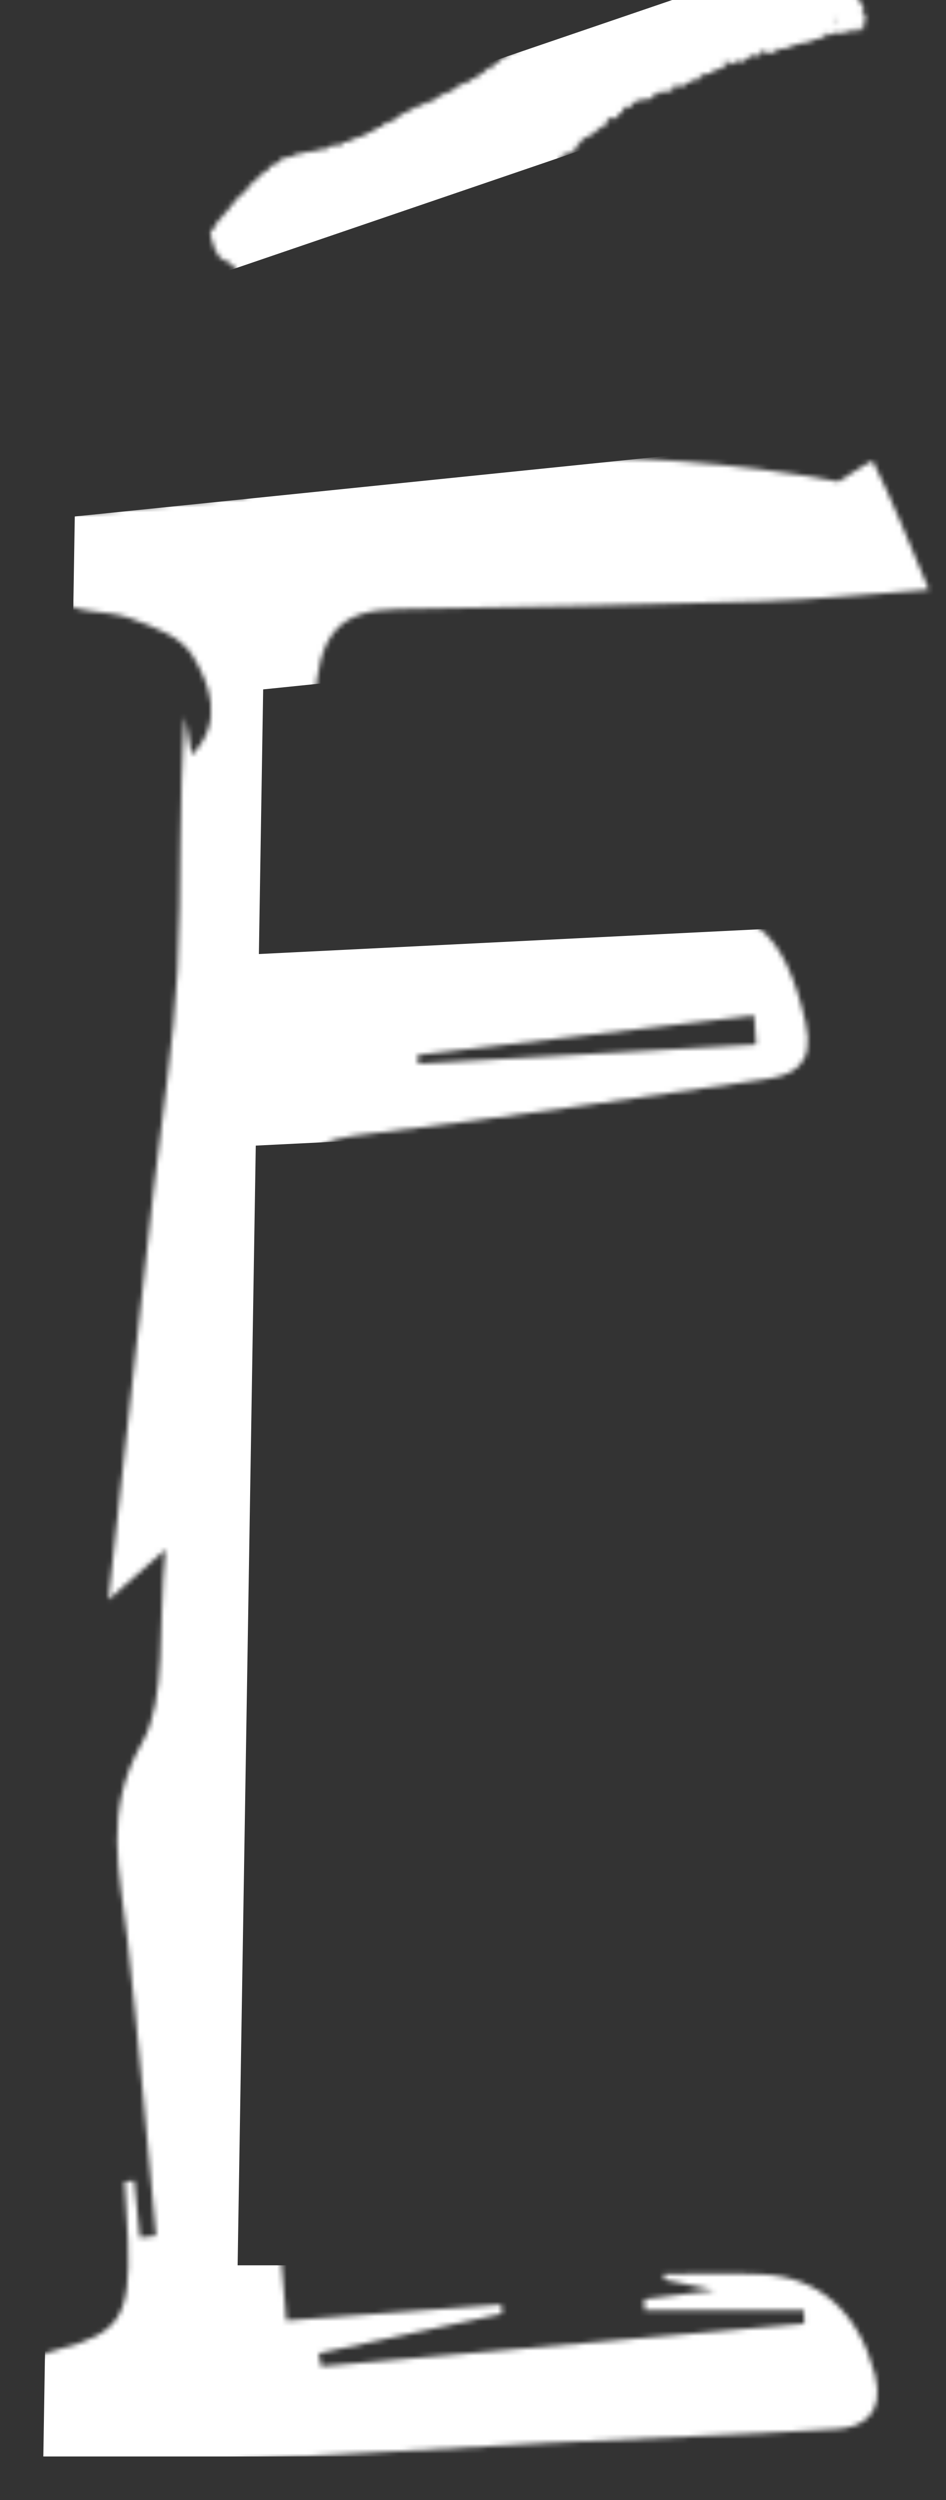 <svg width="193" height="510" viewBox="0 0 193 510" fill="none" xmlns="http://www.w3.org/2000/svg">
<rect x="0" y="0" width="193" height="510" fill="#333333" stroke="none"/>
<g clip-path="url(#clip0_5983_64766)">
<mask id="mask0_5983_64766" style="mask-type:luminance" maskUnits="userSpaceOnUse" x="-2" y="-8" width="197" height="517">
<path d="M194.043 -7.321H-1.387V508.513H194.043V-7.321Z" fill="white"/>
</mask>
<g mask="url(#mask0_5983_64766)">
<mask id="mask1_5983_64766" style="mask-type:alpha" maskUnits="userSpaceOnUse" x="1" y="-8" width="189" height="513">
<path d="M27.4 444.842C27.787 448.703 28.156 452.583 28.543 456.443C29.648 456.325 30.753 456.188 31.838 456.071C29.919 435.867 28.253 415.644 25.985 395.499C24.453 381.84 20.964 369.573 29.008 355.463C34.068 346.586 32.168 331.889 33.758 316.094C28.97 320.308 26.741 322.267 22.108 326.343C25.326 297.223 28.33 269.906 31.354 242.589C33.002 227.696 35.463 212.861 36.219 197.89C37.072 180.781 36.413 163.576 37.731 146.155C38.177 148.644 38.623 151.132 39.127 154.013C45.853 147.233 42.655 139.335 39.34 133.829C36.859 129.694 31.199 127.872 26.663 126.167C21.642 124.266 15.149 125.461 11.447 121.973C8.268 118.975 6.077 110.47 7.279 105.884C8.248 102.181 14.936 100.691 19.103 98.222C19.471 99.261 19.84 100.3 20.208 101.338C18.793 101.906 17.378 102.475 15.963 103.023C16.002 103.651 16.021 104.297 16.06 104.924C26.896 103.827 37.712 102.729 50.563 101.417C47.462 98.751 46.066 97.556 44.089 95.851C86.443 93.402 128.158 90.188 171.035 98.261C172.411 97.439 177.916 93.794 178.052 94.068C181.871 101.789 185.166 109.921 189.508 120.307C176.463 121.248 166.034 122.365 155.605 122.679C130.813 123.423 106.021 123.893 81.229 124.266C69.172 124.442 64.83 129.224 64.21 143.901C63.706 155.816 63.357 167.77 62.543 179.665C61.961 188.15 64.539 192.011 71.711 191.364C93.363 189.424 115.035 187.817 136.667 185.681C152.989 184.074 160.006 189.659 164.328 208.511C166.402 217.564 161.44 219.406 156.09 220.171C129.476 224.031 102.862 228.029 76.189 231.184C63.803 232.634 62.368 233.379 61.864 248.37C60.139 298.987 58.433 349.624 56.708 400.241C56.65 402.103 56.379 403.964 56.03 407.805C54.537 399.339 53.374 392.814 52.23 386.308C51.785 386.406 51.319 386.504 50.874 386.582C53.355 415.075 55.836 443.588 58.433 473.355C72.855 472.277 87.548 471.179 102.261 470.082C102.319 470.709 102.358 471.356 102.416 471.983C89.952 474.668 77.488 477.372 65.043 480.057C65.198 480.938 65.353 481.82 65.508 482.702C98.364 479.802 131.22 476.902 164.076 474.001C164.057 473.1 164.037 472.179 163.999 471.277H131.511C131.492 470.513 131.453 469.749 131.434 469.004C135.272 468.514 139.11 468.024 145.758 467.182C140.505 466.065 138.005 465.536 135.485 465.007C135.485 464.634 135.485 464.262 135.485 463.87C142.153 463.87 148.84 463.635 155.508 463.929C167.081 464.438 175.203 471.65 178.498 484.387C180.553 492.363 176.036 495.146 170.899 495.479C151.108 496.713 131.278 497.282 111.487 498.34C79.291 500.084 47.113 501.789 14.936 504.042C7.492 504.572 2.879 502.044 1.832 492.99C0.766 483.819 6.097 480.762 12.125 479.194C24.414 475.981 26.682 472.571 26.12 457.09C25.965 453.053 25.674 449.036 25.442 445.018C26.101 444.96 26.76 444.881 27.419 444.822L27.4 444.842ZM154.249 213.077C154.113 211.098 153.997 209.138 153.861 207.159C130.988 209.843 108.115 212.528 85.241 215.213C85.261 215.801 85.3 216.389 85.319 216.996C108.289 215.683 131.278 214.39 154.249 213.077Z" fill="white"/>
<path d="M160.141 -7.008C160.005 -6.498 159.385 -6.812 158.997 -6.733C158.764 -6.675 158.551 -6.577 158.26 -6.596C157.97 -6.616 157.504 -6.792 158.028 -5.636C158.086 -5.519 158.067 -5.479 157.989 -5.538C157.912 -5.597 157.834 -5.695 157.776 -5.832C157.466 -6.577 157.388 -6.361 157.33 -6.342C157 -6.302 156.652 -6.263 156.38 -6.126C155.896 -5.852 155.198 -5.93 154.558 -5.91C154.287 -5.91 154.054 -5.852 153.821 -5.754C153.531 -5.656 153.318 -5.44 153.007 -5.381C152.62 -5.323 152.077 -5.538 151.767 -5.362C151.36 -5.107 150.953 -4.872 150.41 -4.891C150.022 -4.891 149.906 -4.48 149.383 -4.715C148.975 -4.911 148.917 -4.499 148.627 -4.519C148.22 -4.539 147.832 -4.519 147.522 -4.362C147.153 -4.166 146.475 -4.48 146.378 -3.853C146.339 -3.637 145.874 -4.225 145.758 -4.166C145.486 -4.049 145.196 -4.01 144.905 -3.931C144.866 -3.931 144.75 -3.97 144.866 -3.774C145.312 -2.991 145.002 -3.382 144.789 -3.578C144.071 -4.245 144.033 -3.892 144.672 -2.795C144.614 -2.755 144.401 -2.951 144.304 -3.128C143.819 -4.147 143.684 -3.872 143.664 -3.833C143.606 -3.657 143.412 -3.735 143.257 -3.716C142.559 -3.657 141.9 -3.52 141.241 -3.382C141.144 -3.382 141.144 -3.167 140.989 -3.226C140.272 -3.539 140.001 -3.108 139.477 -3.108C139.012 -3.108 138.586 -3.01 138.256 -2.775C137.907 -2.52 137.151 -2.912 137.171 -2.089C137.171 -1.972 137.112 -1.991 136.996 -2.07C136.298 -2.618 136.066 -2.363 135.833 -2.148C135.581 -1.913 135.077 -2.109 134.845 -1.834C134.631 -1.58 133.953 -2.03 134.147 -1.129C134.147 -1.07 134.147 -1.051 134.108 -1.07C133.585 -1.717 133.72 -1.188 133.488 -1.286C132.79 -1.638 132.964 -0.58 132.286 -0.894C131.918 -1.07 132.208 -0.227 131.801 -0.463C131.452 -0.659 131.297 -0.58 131.22 -0.384C131.065 -0.012 130.658 -0.051 130.386 0.145C130.192 0.302 129.785 0.184 129.591 0.38C129.456 0.517 129.223 0.498 129.184 0.772C129.165 1.027 129.01 0.948 128.777 0.772C128.642 0.694 128.603 0.772 128.584 0.87C128.467 1.223 128.021 1.085 127.789 1.262C127.576 1.438 127.227 1.379 126.936 1.438C126.471 1.517 126.122 1.771 125.812 2.104C125.54 2.398 124.804 1.987 124.842 2.81C124.842 2.908 124.784 2.947 124.552 2.634C124.358 2.359 124.319 2.418 124.358 2.516C124.513 3.163 123.989 2.732 123.815 2.83C123.389 3.045 122.691 2.83 122.342 3.182C122.07 3.457 121.276 2.928 121.47 3.907C121.47 3.966 121.392 3.927 121.315 3.868C120.946 3.515 120.869 3.653 120.733 3.692C120.229 3.868 119.783 4.123 119.202 4.182C119.085 4.182 119.144 4.554 118.969 4.436C118.291 4.005 118.155 4.436 117.942 4.75C117.884 4.848 117.787 4.887 117.593 4.75C117.38 4.593 117.283 4.593 117.186 4.652C116.643 5.005 115.848 4.985 115.383 5.475C115.305 5.553 115.17 5.573 114.976 5.475C114.705 5.357 114.569 5.495 114.511 5.71C114.511 5.769 114.491 5.789 114.414 5.749C113.987 5.514 113.813 5.71 113.658 5.945C113.406 6.337 112.882 6.298 112.495 6.474C112.282 6.592 111.894 6.474 111.778 6.729C111.564 7.258 111.022 7.258 110.595 7.435C110.072 7.67 109.49 7.846 109.044 8.199C108.851 8.356 108.773 8.748 108.424 8.61C107.823 8.356 107.804 9.002 107.377 9.042C106.718 9.1 106.137 9.335 106.001 10.198C106.001 10.217 105.943 10.198 105.885 10.139C105.536 9.747 105.575 10.002 105.458 10.002C105.245 10.021 105.303 10.433 105.09 10.433C104.586 10.433 104.47 11.021 103.966 11.04C103.501 11.04 103.326 11.511 102.938 11.648C102.531 11.785 102.279 12.157 101.911 12.353C101.737 12.451 101.756 12.863 101.504 12.863C100.942 12.863 100.69 13.294 100.38 13.666C100.283 13.784 100.632 14.607 99.973 13.803H99.953C99.779 14.019 99.43 13.98 99.236 14.176C99.062 14.372 98.965 14.705 98.693 14.764C98.306 14.842 98.131 15.254 97.724 15.332C97.608 15.351 97.763 15.783 97.569 15.704C97.278 15.606 96.852 15.273 97.143 16.057C97.181 16.135 97.181 16.233 97.143 16.214C96.639 15.763 96.677 16.214 96.406 16.135C95.98 16.037 95.825 16.37 95.669 16.665C95.573 16.86 95.379 16.998 95.185 16.939C94.855 16.86 94.681 16.998 94.448 17.096C94.332 17.154 94.196 17.174 94.138 17.291C93.983 17.683 93.266 17.233 93.208 17.781C93.169 18.095 92.936 18.154 92.723 18.213C92.277 18.35 91.831 18.487 91.541 18.859C91.463 18.957 91.366 19.016 91.211 18.996C90.649 18.938 90.378 19.349 89.932 19.467C89.467 19.584 89.311 20.153 88.749 20.133C88.478 20.133 88.594 20.682 88.323 20.662C87.935 20.662 87.606 20.721 87.296 20.819C87.179 20.858 87.354 21.328 87.102 21.152C86.559 20.741 86.617 21.328 86.171 21.093C86.016 21.015 86.036 21.23 86.113 21.485C86.23 21.916 86.346 22.367 85.745 21.681C85.59 21.524 85.512 21.524 85.454 21.544C85.105 21.74 84.776 21.975 84.369 22.093C84.194 22.151 84.155 22.426 83.962 22.426C83.574 22.426 83.38 22.7 83.07 22.818C82.663 22.974 82.256 23.112 81.907 23.347C81.403 23.68 80.957 24.072 80.492 24.444C80.24 24.66 79.871 24.679 79.581 24.797C79.387 24.875 79.348 25.248 79.019 25.091C78.65 24.934 78.767 25.444 78.418 25.326C77.875 25.13 78.108 26.11 77.565 25.973C77.197 25.875 76.945 26.012 76.789 26.247C76.479 26.717 75.82 26.698 75.413 27.031C75.161 27.247 74.715 27.148 74.483 27.403C74.289 27.599 74.231 28.011 73.843 27.893C73.223 27.697 73.106 28.285 72.564 28.207C72.021 28.128 71.943 28.795 71.304 28.599C71.091 28.52 71.42 29.186 71.207 29.088C70.451 28.736 70.16 29.128 69.675 29.226C69.579 29.226 69.501 29.265 69.579 29.539C69.734 30.029 69.675 30.186 69.171 29.657C68.881 29.363 68.803 29.441 68.784 29.598C68.784 29.716 68.784 29.853 68.668 29.774C68.047 29.383 67.97 29.872 67.543 29.774C67.252 29.716 67.349 30.206 67.039 30.088C66.807 30.009 66.632 30.009 66.652 30.323C66.652 30.637 66.574 30.774 66.128 30.421C65.663 30.049 65.527 30.245 65.566 30.676C65.566 30.793 65.624 30.931 65.43 30.715C64.926 30.166 64.888 30.362 65.004 30.774C65.062 30.97 65.082 31.068 64.888 30.891C64.578 30.578 64.539 30.735 64.364 30.656C64.015 30.499 64.112 31.048 63.802 30.95C62.988 30.715 62.62 31.224 61.922 31.185C61.36 31.166 61.088 31.577 60.487 31.518C59.906 31.44 59.751 32.008 59.247 32.028C58.782 32.047 58.355 32.165 57.929 32.243C57.657 32.302 57.367 32.322 57.25 32.577C57.095 32.871 57.095 33.38 56.63 33.204C56.145 33.027 56.417 33.968 55.738 33.478C55.719 33.459 55.738 33.556 55.738 33.615C55.738 33.811 55.603 33.752 55.525 33.811C55.234 34.007 54.537 33.654 55.06 34.948C55.079 35.007 55.041 35.046 55.002 35.007C54.44 34.38 54.401 34.693 54.265 34.771C53.858 35.007 53.587 35.438 53.218 35.712C52.831 35.986 52.598 36.516 52.152 36.731C51.9 36.849 51.842 37.26 51.551 37.319C50.834 37.456 50.737 38.456 50.214 38.867C50.059 39.004 49.807 39.004 49.807 39.416C49.807 39.631 49.419 39.416 49.303 39.553C48.973 39.925 48.663 40.317 48.314 40.631C47.578 41.277 47.093 42.277 46.415 43.002C46.26 43.159 46.143 43.374 45.93 43.472C45.562 43.668 45.484 44.276 45.116 44.491C44.767 44.687 44.593 45.118 44.302 45.373C44.069 45.549 44.05 46.02 43.875 46.274C43.643 46.608 43.275 46.784 43.081 47.196C42.984 47.411 42.732 47.431 43.023 48.195C43.216 48.704 43.333 49.194 43.43 49.625C43.507 49.998 43.798 50.605 43.895 50.997C43.953 51.272 44.341 51.899 44.709 52.31C45.213 52.859 45.62 53.114 45.814 53.114C46.163 53.114 46.706 53.447 47.384 54.133C47.946 54.681 48.508 55.269 49.012 55.72C49.439 56.092 50.078 56.837 50.253 56.837C50.582 56.817 51.358 57.523 51.416 57.052C51.416 56.915 51.687 56.974 52.152 57.562C52.346 57.797 52.501 57.895 52.346 57.601C52.017 56.954 52.385 57.15 52.501 57.17C52.928 57.17 53.471 57.405 53.839 57.327C54.091 57.268 54.478 57.386 54.517 57.092C54.575 56.798 54.808 56.915 55.138 57.092C55.215 57.131 55.293 57.209 55.273 57.092C55.196 56.602 55.68 56.896 55.777 56.66C55.913 56.347 56.611 56.856 56.727 56.484C56.766 56.367 56.688 56.073 56.863 56.112C57.58 56.269 58.065 56.092 58.336 55.583C58.452 55.367 58.743 55.406 58.84 55.171C59.014 54.72 59.751 55.093 59.809 54.446C59.809 54.289 59.906 54.172 60.08 54.191C60.681 54.27 61.011 53.937 61.321 53.584C61.457 53.427 61.534 53.153 61.786 53.192C62.31 53.309 62.6 53.074 63.046 53.055C63.395 53.055 63.647 52.839 63.977 52.8C64.267 52.761 64.461 52.604 64.713 52.486C65.159 52.31 65.469 51.918 66.07 51.997C66.923 52.094 67.369 51.565 68.086 51.428C68.59 51.33 68.958 51.017 69.501 50.958C69.772 50.938 70.276 51.193 70.257 50.801C70.218 50.213 70.936 50.84 71.052 50.488C71.149 50.194 71.769 50.605 72.04 50.507C72.157 50.468 72.157 50.233 72.35 50.311C72.893 50.527 72.99 50.076 73.455 50.194C73.979 50.311 74.192 49.939 74.657 49.998C74.89 50.017 75.084 49.998 75.219 49.88C75.413 49.684 75.646 49.547 76.189 49.919C76.363 50.037 76.499 50.076 76.518 49.978C76.615 49.567 77.022 49.645 77.526 49.861C78.049 50.096 78.03 49.488 78.553 49.763C78.805 49.88 78.709 49.449 78.941 49.567C79.426 49.802 79.949 50.135 79.775 49.39C79.775 49.351 79.813 49.39 79.852 49.39C80.22 49.606 80.647 49.919 80.434 49.253C80.376 49.077 80.511 49.194 80.666 49.331C80.976 49.665 81.093 49.645 81.248 49.645C81.558 49.684 81.674 49.429 82.004 49.508C82.546 49.625 82.895 49.469 83.302 49.351C83.923 49.175 84.485 48.9 85.125 48.763C85.357 48.724 85.609 48.665 85.861 48.646C86.113 48.646 86.307 48.528 86.617 48.606C87.063 48.724 87.392 48.646 87.606 48.391C87.703 48.273 88.148 48.744 88.129 48.469C88.09 47.92 88.653 48.234 88.594 47.666C88.555 47.274 89.156 47.92 89.292 47.823C89.564 47.646 90.009 47.744 90.067 47.254C90.087 47.019 90.3 46.98 90.591 47.156C91.25 47.548 90.882 46.392 91.463 46.666V46.627C91.715 46.686 91.463 46.078 91.696 46.059C91.851 46.059 92.103 46.196 92.239 46.157C92.607 46.039 92.956 45.902 93.305 45.745C93.363 45.726 93.421 45.667 93.324 45.471C93.091 44.922 93.266 44.824 92.975 44.197C92.82 43.844 93.014 43.962 93.246 44.295C93.789 45.04 93.809 44.785 93.964 44.805C94.041 44.805 94.002 44.628 94.138 44.707C94.7 45.001 95.049 44.942 95.34 44.785C95.437 44.726 95.476 44.648 95.301 44.256C95.127 43.884 95.069 43.648 95.476 44.158C95.592 44.295 95.689 44.374 95.669 44.295C95.573 43.786 96.057 44.178 96.232 44.08C96.639 43.844 96.755 43.178 97.317 43.159C97.782 43.139 98.189 43.022 98.519 42.786C98.945 42.473 99.43 42.238 99.469 41.375C99.469 41.277 99.546 41.258 99.76 41.532C100.147 42.022 100.147 41.865 100.263 41.865C100.535 41.865 100.671 41.65 100.826 41.473C100.961 41.317 101.562 41.924 101.504 41.513C101.446 41.023 102.105 41.513 101.659 40.533C101.64 40.493 101.679 40.474 101.717 40.513C102.241 40.964 102.357 40.768 102.512 40.572C102.938 40.082 103.811 40.298 104.334 39.945C104.625 39.749 105.342 40.18 104.838 38.847C104.819 38.789 104.896 38.808 104.954 38.847C105.497 39.239 105.769 39.2 105.924 39.004C106.234 38.612 106.66 38.358 107.106 38.181C107.513 38.005 108.172 38.201 108.114 37.319C108.114 37.299 108.133 37.319 108.172 37.319C108.948 37.946 108.87 37.221 109.064 36.966C109.2 36.79 109.335 36.535 109.548 36.516C109.936 36.476 110.207 36.222 110.595 36.182C110.963 36.143 111.312 36.045 110.808 34.771C110.731 34.556 110.808 34.556 110.983 34.771C111.545 35.516 111.603 35.3 111.642 35.105C111.7 34.595 112.437 35.105 112.456 34.517C112.456 34.321 112.359 33.89 112.689 34.125C113.076 34.399 112.979 33.89 113.348 34.125C113.483 34.223 113.425 34.007 113.309 33.733C113.231 33.576 113.134 33.321 113.173 33.341C113.619 33.596 113.542 33.027 113.871 33.106C114.336 33.204 114.356 33.106 114.162 32.263C114.162 32.204 114.181 32.165 114.239 32.224C114.511 32.498 114.549 32.498 114.317 32.008C114.084 31.558 114.278 31.636 114.511 31.812C114.608 31.891 114.821 32.185 114.801 32.087C114.763 31.597 115.441 32.087 115.15 31.244C115.112 31.127 115.15 31.107 115.228 31.185C115.984 31.793 116.197 31.479 116.372 31.185C116.662 30.715 117.341 30.872 117.535 30.206C117.767 29.382 118.446 29.226 118.833 28.638C118.911 28.501 118.853 28.187 118.93 28.03C119.027 27.854 119.454 28.344 119.57 28.246C119.841 28.03 119.977 27.619 120.403 27.619C120.694 27.619 120.811 27.344 121.043 27.266C121.373 27.148 121.508 26.796 121.76 26.6C122.07 26.384 122.439 26.227 122.671 25.894C122.807 25.679 123.602 26.423 123.078 25.189C122.982 24.973 123.156 25.15 123.292 25.326C123.389 25.444 123.544 25.698 123.544 25.62C123.582 25.15 124.319 25.718 123.834 24.503C123.757 24.327 123.834 24.346 123.873 24.327C124.048 24.307 124.203 24.248 124.319 24.15C124.552 23.994 125.017 24.209 125.327 24.189C125.424 24.189 125.579 24.287 125.618 24.189C125.715 23.974 125.831 23.778 126.005 23.7C126.432 23.504 126.432 22.7 127.11 22.935C127.207 22.974 127.207 22.877 127.149 22.7C126.975 22.014 127.11 21.74 127.459 21.838C128.021 21.995 128.622 22.171 128.719 21.622C128.797 21.152 129.378 21.446 129.32 20.78C129.281 20.329 130.212 21.387 129.999 20.564C129.999 20.525 130.057 20.564 130.115 20.623C130.522 20.917 130.212 20.055 130.774 20.603C130.774 20.603 130.774 20.525 130.755 20.505C130.716 20.094 130.91 20.074 131.278 20.27C131.452 20.368 131.685 20.544 131.724 20.466C131.918 20.133 132.402 20.309 132.712 20.172C132.964 20.074 133.294 20.055 133.274 19.584C133.274 19.251 133.856 19.8 133.468 18.957C133.468 18.957 133.526 19.016 133.565 19.036C134.05 19.251 134.418 19.29 134.573 18.957C134.651 18.8 134.767 18.703 134.845 18.546C134.922 18.389 135.349 19.094 135.387 18.918C135.484 18.546 136.027 18.82 136.182 18.546C136.318 18.33 136.57 18.409 137.171 19.192C137.229 19.114 136.841 18.624 136.938 18.546C137.229 18.369 137.539 18.252 137.384 17.429C137.384 17.35 137.423 17.331 137.481 17.39C137.888 17.742 137.868 17.35 138.295 17.762C138.45 17.899 138.431 17.762 138.372 17.605C138.217 17.213 138.372 17.291 138.547 17.39C138.876 17.585 139.303 17.879 139.38 17.664C139.497 17.409 139.516 17.037 140.001 17.37C140.039 17.409 140.059 17.35 140.039 17.272C139.826 16.606 140.195 16.86 140.505 17.017C140.621 17.076 140.602 16.939 140.66 16.9C140.834 16.762 140.854 16.41 141.067 16.351C141.338 16.292 141.803 16.547 142.017 16.41C142.269 16.253 142.811 16.468 142.637 15.646C142.579 15.332 143.063 15.9 143.025 15.646C142.908 14.96 143.567 15.508 143.742 15.273C143.819 15.175 143.8 14.881 144.013 14.999C144.498 15.254 144.789 15.195 144.963 14.94C145.06 14.803 145.254 14.862 145.331 14.724C145.448 14.45 146.107 14.979 145.738 13.98C145.68 13.823 145.738 13.823 145.874 13.941C146.94 15.038 146.475 13.529 147.212 14.097C146.785 13.294 147.212 13.725 147.367 13.823C147.638 13.999 147.425 13.412 147.677 13.568C148.375 13.98 148.375 13.392 147.696 12.04C148.123 12.393 149.092 13.784 148.782 12.667C148.743 12.549 148.956 12.765 149.072 12.882C149.499 13.294 150.003 13.235 149.848 12.745C149.712 12.334 149.809 12.334 150.158 12.745C150.352 12.98 150.468 13.059 150.352 12.784C150.119 12.197 150.391 12.334 150.565 12.373C150.836 12.432 151.34 12.863 151.437 12.608C151.476 12.51 151.437 12.255 151.573 12.373C152.445 13.137 151.902 11.707 152.406 11.883C152.775 12.02 152.872 11.648 153.046 11.472C153.279 11.256 153.686 11.334 154.035 11.315C154.209 11.315 154.209 10.982 154.694 11.452C155.159 11.903 155.178 11.354 154.849 10.57C155.392 11.53 155.372 11.295 155.411 11.119C155.411 11.021 155.353 10.864 155.256 10.668C154.655 9.394 156.109 11.315 155.644 10.237C155.605 10.159 155.721 10.178 155.818 10.354C156.322 11.178 156.264 10.786 156.38 10.805C156.535 10.825 156.496 10.472 156.807 10.766C157.156 11.08 157.233 11.001 157.311 10.864C157.349 10.786 157.485 10.805 157.504 10.727C157.601 10.453 158.144 10.923 158.164 10.55C158.202 10.021 159.016 10.727 158.745 9.747C158.745 9.708 158.784 9.727 158.842 9.767C159.288 10.217 159.346 10.041 159.501 10.002C160.005 9.865 160.567 9.825 161.09 9.708C161.207 9.688 161.594 10.002 161.11 9.159C161.013 9.002 161.071 8.983 161.187 9.1C161.73 9.669 161.885 9.571 162.04 9.414C162.098 9.355 162.079 9.159 162.215 9.179C162.622 9.238 162.777 8.904 163.165 8.924C163.378 8.924 163.63 8.983 163.785 8.846C163.901 8.748 163.785 8.199 164.444 8.983C164.463 9.022 164.502 9.022 164.502 8.983C164.328 8.375 164.715 8.669 164.909 8.63C165.607 8.493 166.092 8.003 166.828 7.944C167.352 7.905 167.856 7.807 168.146 7.415C168.282 7.239 168.922 7.729 168.166 6.239C168.786 7.317 168.999 7.317 169.096 7.239C169.309 7.082 169.523 6.925 169.833 6.906C170.027 6.906 169.968 6.494 170.24 6.592C170.453 6.67 170.879 7.121 170.918 6.906C171.015 6.514 171.5 6.808 171.829 6.827C171.946 6.827 172.101 6.847 172.101 6.71C172.101 6.494 171.79 5.71 172.546 6.749C172.566 6.788 172.605 6.768 172.643 6.749L173.205 6.572C173.205 6.572 173.302 6.572 173.205 6.396C172.76 5.573 172.973 5.769 173.361 6.22C173.535 6.435 173.593 6.396 173.671 6.396C174.194 6.494 174.369 6.004 175.047 6.357C175.183 6.435 175.241 6.357 175.318 6.318C175.376 6.298 175.26 6.024 175.163 5.965C174.853 5.789 174.853 5.553 174.814 5.416C174.737 5.142 174.853 5.201 175.144 5.632C175.28 5.828 175.493 6.161 175.435 5.945C175.376 5.671 175.512 5.828 175.745 6.122C175.919 6.337 175.919 6.22 175.997 6.239C176.288 6.337 175.958 5.593 176.094 5.495C176.21 5.416 176.656 5.808 176.094 4.809C176.074 4.77 176.094 4.711 176.094 4.711C176.501 4.789 176.559 4.319 176.598 3.849C176.598 3.692 176.598 3.535 176.249 2.967C175.706 2.124 175.648 1.889 176.055 2.183C176.365 2.418 176.365 2.065 176.21 1.752C175.725 0.713 174.989 -0.404 174.31 -1.501C174.233 -1.619 174.097 -1.717 174 -1.834C173.516 -2.305 173.341 -2.677 173.399 -3.01C173.031 -3.226 172.74 -3.716 172.43 -4.284C172.081 -4.95 171.752 -5.44 171.597 -5.264C171.538 -5.205 171.383 -5.303 171.209 -5.499C170.705 -6.087 170.53 -6.048 170.356 -6.028C170.162 -6.008 170.007 -5.95 169.852 -5.891C169.697 -5.832 169.561 -5.714 169.212 -6.028C168.301 -6.871 167.952 -6.655 167.429 -6.792C167.313 -6.812 167.313 -6.557 167.526 -6.126C167.623 -5.93 167.739 -5.734 167.642 -5.793C167.565 -5.832 167.468 -5.989 167.371 -6.165C167.041 -6.733 166.886 -6.812 166.673 -6.91C166.382 -7.067 166.421 -6.694 166.13 -6.831C165.684 -7.047 165.161 -7.341 165.82 -5.93C165.878 -5.812 165.82 -5.793 165.743 -5.891C165.646 -5.989 165.588 -6.106 165.549 -6.224C165.297 -6.871 165.064 -7.047 164.851 -7.145C164.735 -7.204 164.599 -7.263 164.541 -7.223C164.386 -7.125 163.882 -7.459 164.677 -6.087C164.793 -5.871 164.89 -5.597 165.103 -5.244C165.219 -5.048 165.433 -4.597 165.103 -4.989C164.832 -5.303 164.56 -5.636 164.386 -5.695C164.308 -5.714 164.192 -5.891 164.095 -6.165C163.998 -6.42 163.824 -6.871 163.572 -7.184C163.339 -7.478 163.262 -7.4 163.32 -7.145C163.32 -7.106 163.261 -7.165 163.223 -7.204C162.544 -7.635 162.331 -7.302 161.866 -7.38C161.769 -7.38 161.691 -7.38 161.691 -7.243C161.691 -6.969 161.498 -7.067 161.304 -7.125C160.916 -7.243 160.412 -7.498 160.955 -6.087C160.393 -7.106 160.121 -7.282 160.063 -7.106L160.141 -7.008ZM170.608 3.809C170.608 3.809 170.589 3.594 170.763 3.868C170.957 4.142 170.976 4.26 170.957 4.338C170.938 4.476 170.821 4.476 170.627 4.456C170.627 4.162 170.608 3.986 170.589 3.829L170.608 3.809Z" fill="white"/>
</mask>
<g mask="url(#mask1_5983_64766)">
<path d="M33.505 215.097L172.101 208.239" stroke="white" stroke-width="39"/>
<path d="M33.505 47.549L176.947 -1.442" stroke="white" stroke-width="23"/>
<path d="M197.3 106.338L34.474 122.995L28.659 481.607H197.3" stroke="white" stroke-width="39"/>
</g>
</g>
</g>
<defs>
<clipPath id="clip0_5983_64766">
<rect width="193" height="510" fill="white"/>
</clipPath>
</defs>
</svg>
